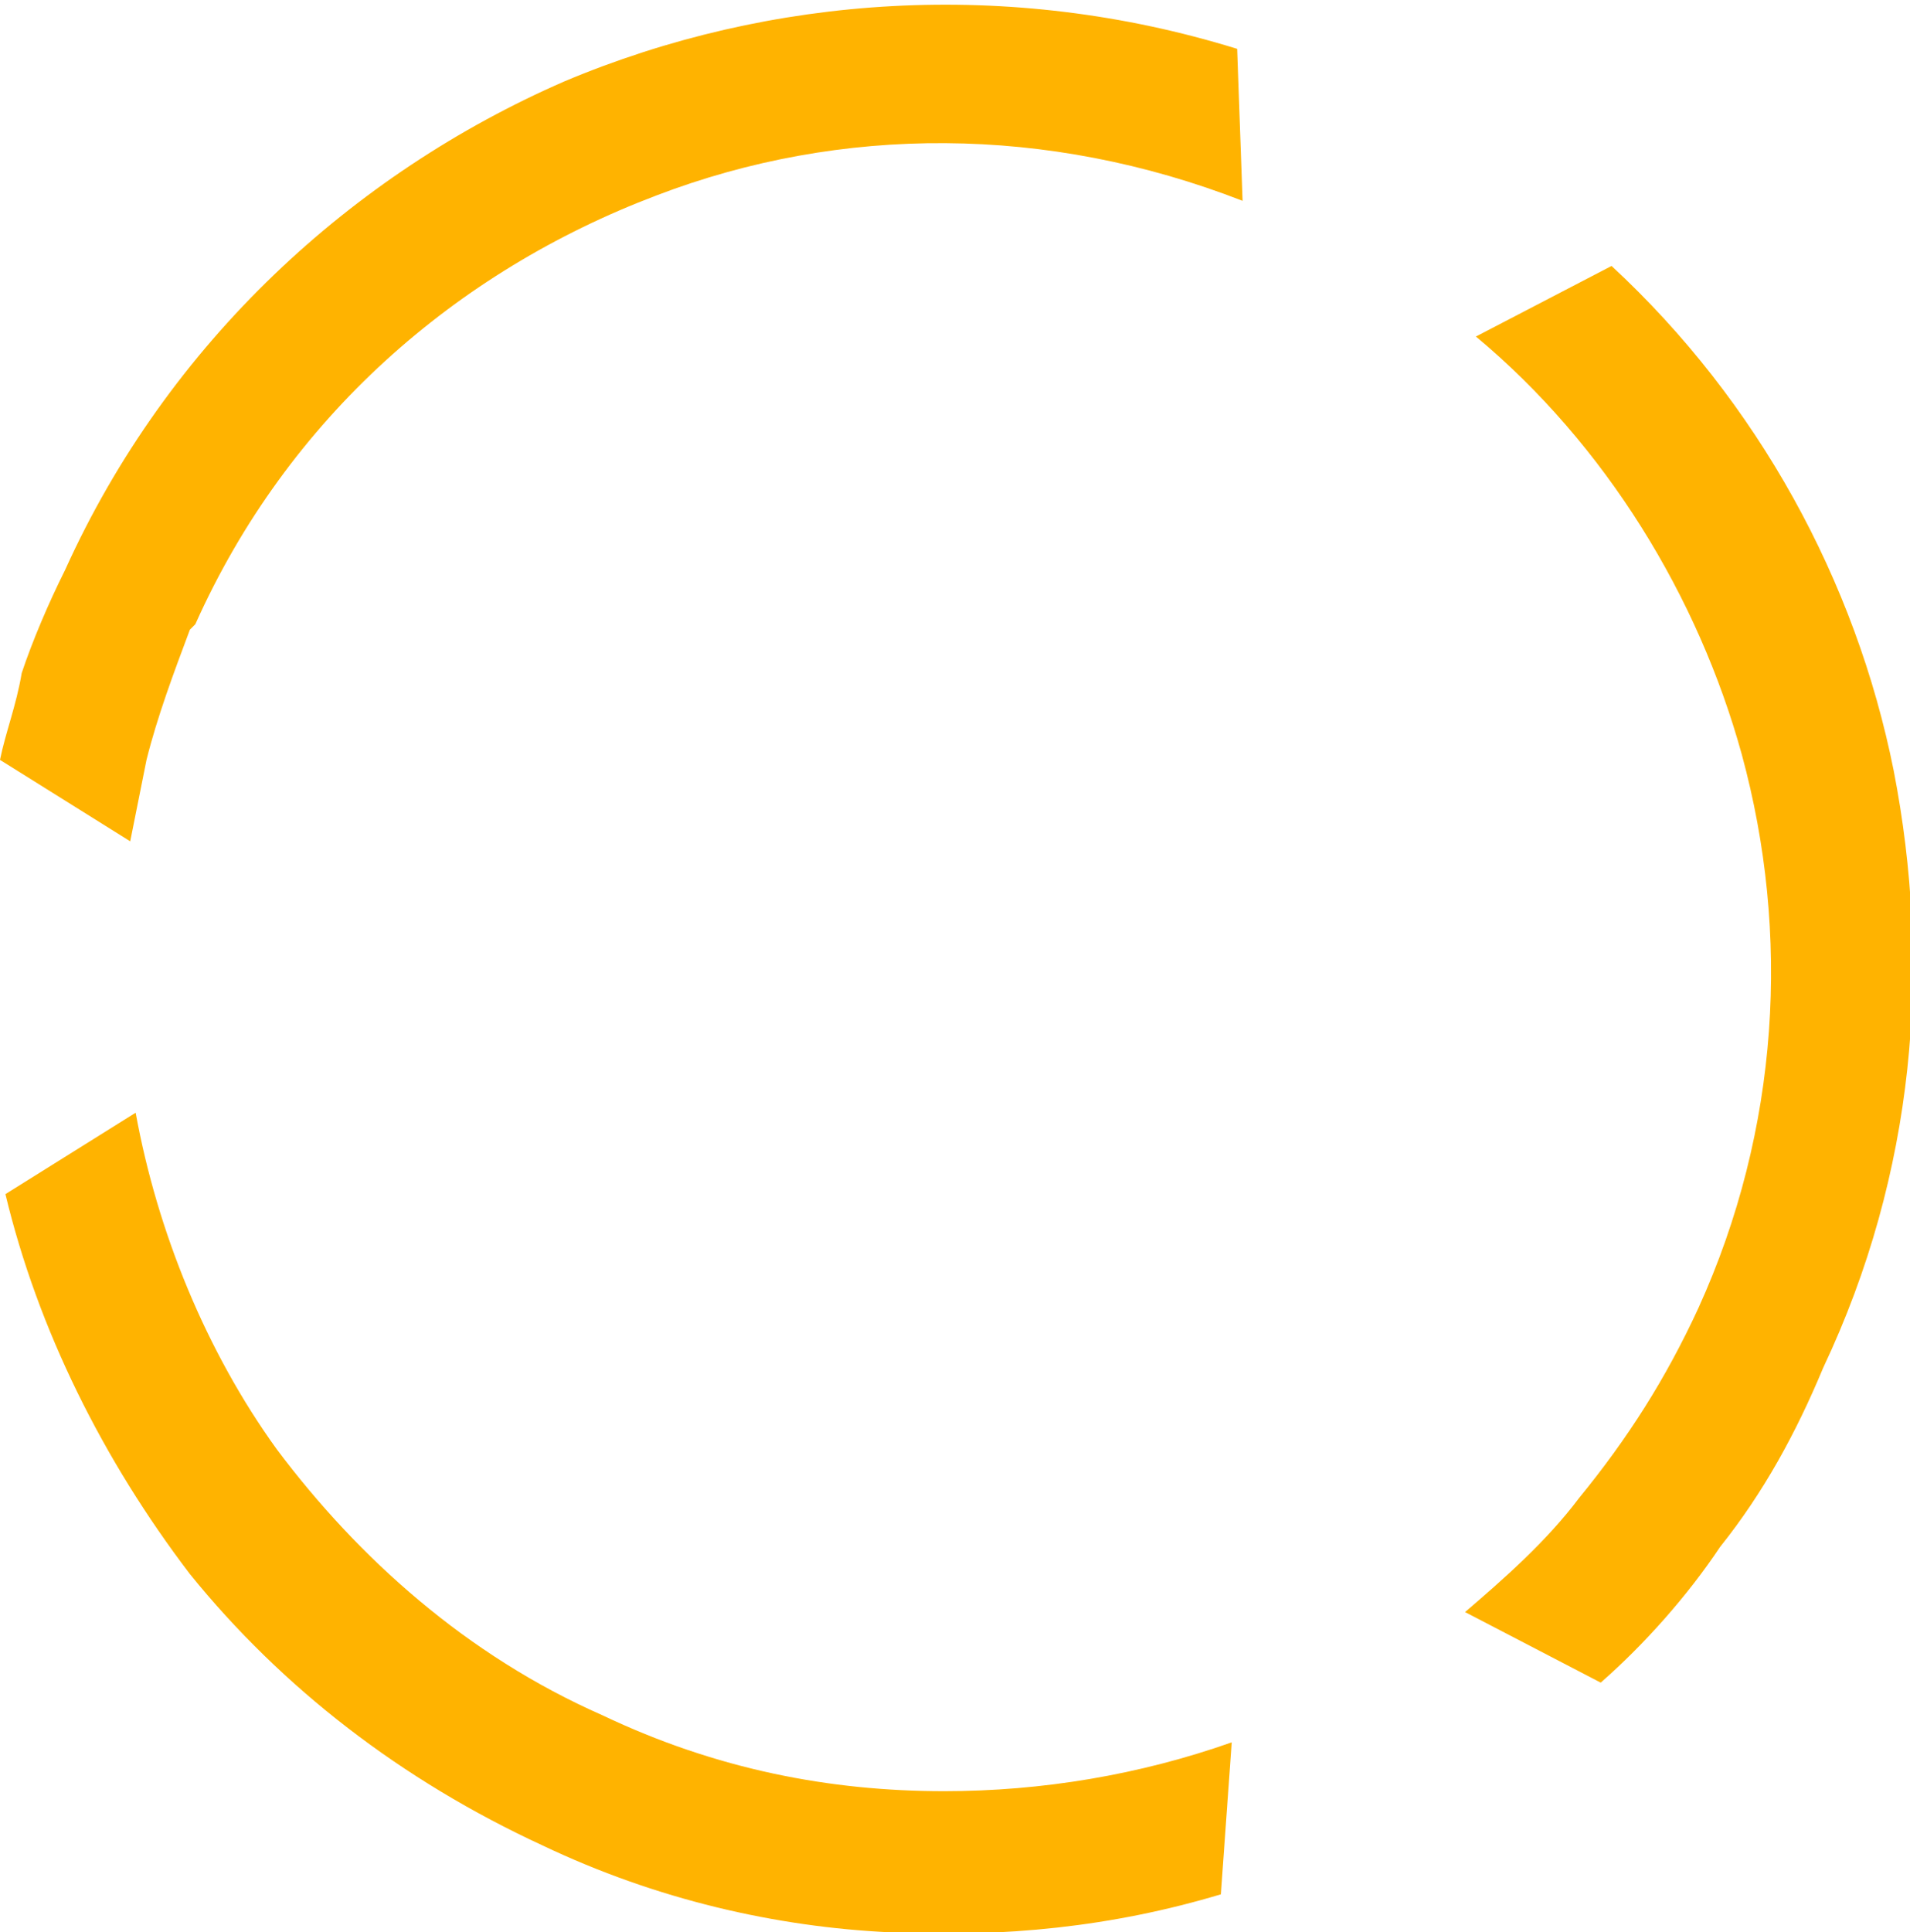 <?xml version="1.0" encoding="utf-8"?>
<!-- Generator: Adobe Illustrator 19.2.1, SVG Export Plug-In . SVG Version: 6.00 Build 0)  -->
<svg version="1.1" id="Слой_1" xmlns="http://www.w3.org/2000/svg" xmlns:xlink="http://www.w3.org/1999/xlink" x="0px" y="0px" viewBox="0 0 35.2 35.6" style="enable-background:new 0 0 35.2 35.6;" xml:space="preserve">
    <style type="text/css">
    .st0 {
        fill: #FFB300;
    }
    </style>
    <g id="Layer_x0020_1">
        <path class="st0" d="M34.9,14.2c-0.7-3.5-2.5-6.8-5.2-9.3l-2.5,1.3c2.4,2,4.1,4.8,4.9,7.7c0.9,3.3,0.7,6.9-0.8,10.2
		c-0.6,1.3-1.3,2.4-2.2,3.5c-0.6,0.8-1.4,1.5-2.1,2.1l2.5,1.3c0.8-0.7,1.6-1.6,2.2-2.5c0.8-1,1.4-2.1,1.9-3.3
		C35.3,21.6,35.6,17.8,34.9,14.2z M16.4,35.6c2.1,0.1,4.1-0.1,6.1-0.7l0.2-2.8C21,32.7,19.2,33,17.4,33c-2.1,0-4.2-0.4-6.3-1.4
		c-2.5-1.1-4.5-2.9-6-4.9c-1.3-1.8-2.2-4-2.6-6.2L0.1,22c0.6,2.5,1.8,4.9,3.4,7c1.7,2.1,3.9,3.8,6.5,5C12.1,35,14.3,35.5,16.4,35.6z
		 M0.4,12.4C0.3,13,0.1,13.5,0,14l2.4,1.5c0.1-0.5,0.2-1,0.3-1.5c0.2-0.8,0.5-1.6,0.8-2.4v0l0.1-0.1C5.3,7.7,8.4,5,12.1,3.6
		c3.4-1.3,7.2-1.3,10.8,0.1l-0.1-2.8c-4.2-1.3-8.6-1-12.4,0.6c-3.9,1.7-7.3,4.8-9.2,9C0.9,11.1,0.6,11.8,0.4,12.4z" />
    </g>
</svg>